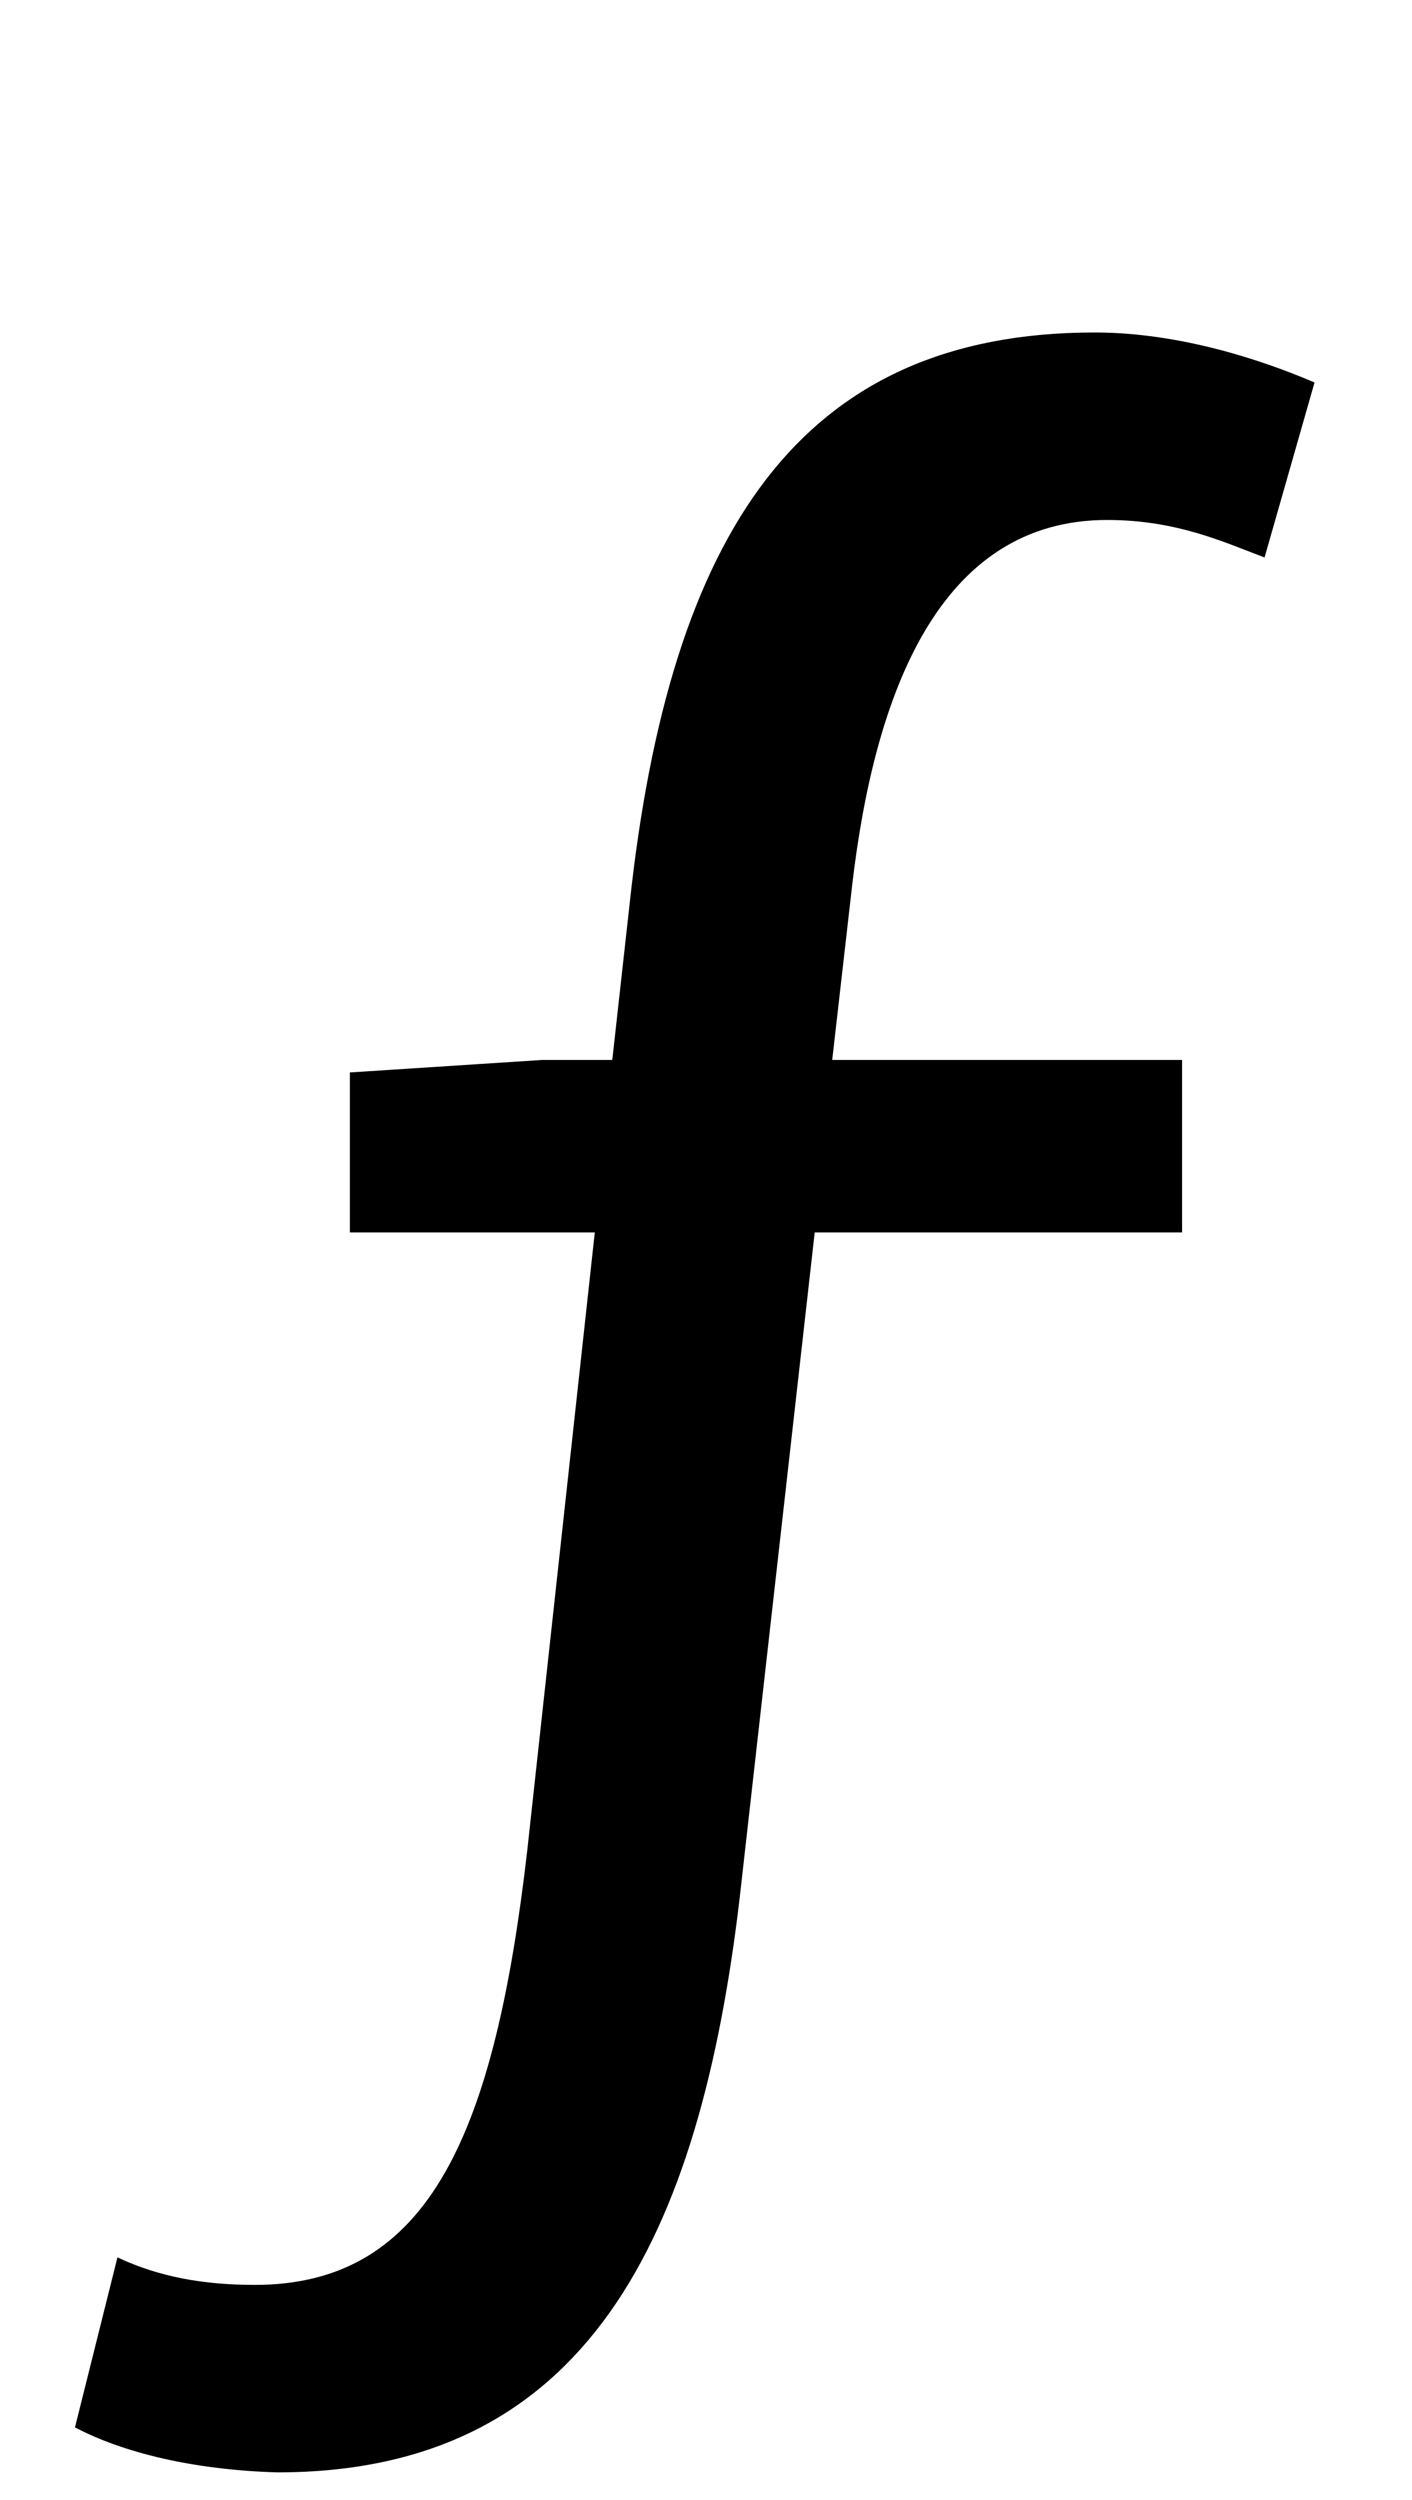 <?xml version="1.0" standalone="no"?>
<!DOCTYPE svg PUBLIC "-//W3C//DTD SVG 1.1//EN" "http://www.w3.org/Graphics/SVG/1.1/DTD/svg11.dtd" >
<svg xmlns="http://www.w3.org/2000/svg" xmlns:xlink="http://www.w3.org/1999/xlink" version="1.1" viewBox="-10 0 565 1000">
   <path fill="currentColor"
d="M516 153l-20 70c-16 -6 -35 -15 -63 -15c-67 0 -93 69 -102 146l-8 70h140v69h-147l-30 266c-16 136 -61 230 -185 230c-34 -1 -62 -8 -81 -18l17 -68c17 8 35 11 55 11c70 0 96 -61 109 -174l27 -247h-98v-64l77 -5h28l7 -63c16 -148 68 -228 186 -228c34 0 67 11 88 20
z" />
</svg>
